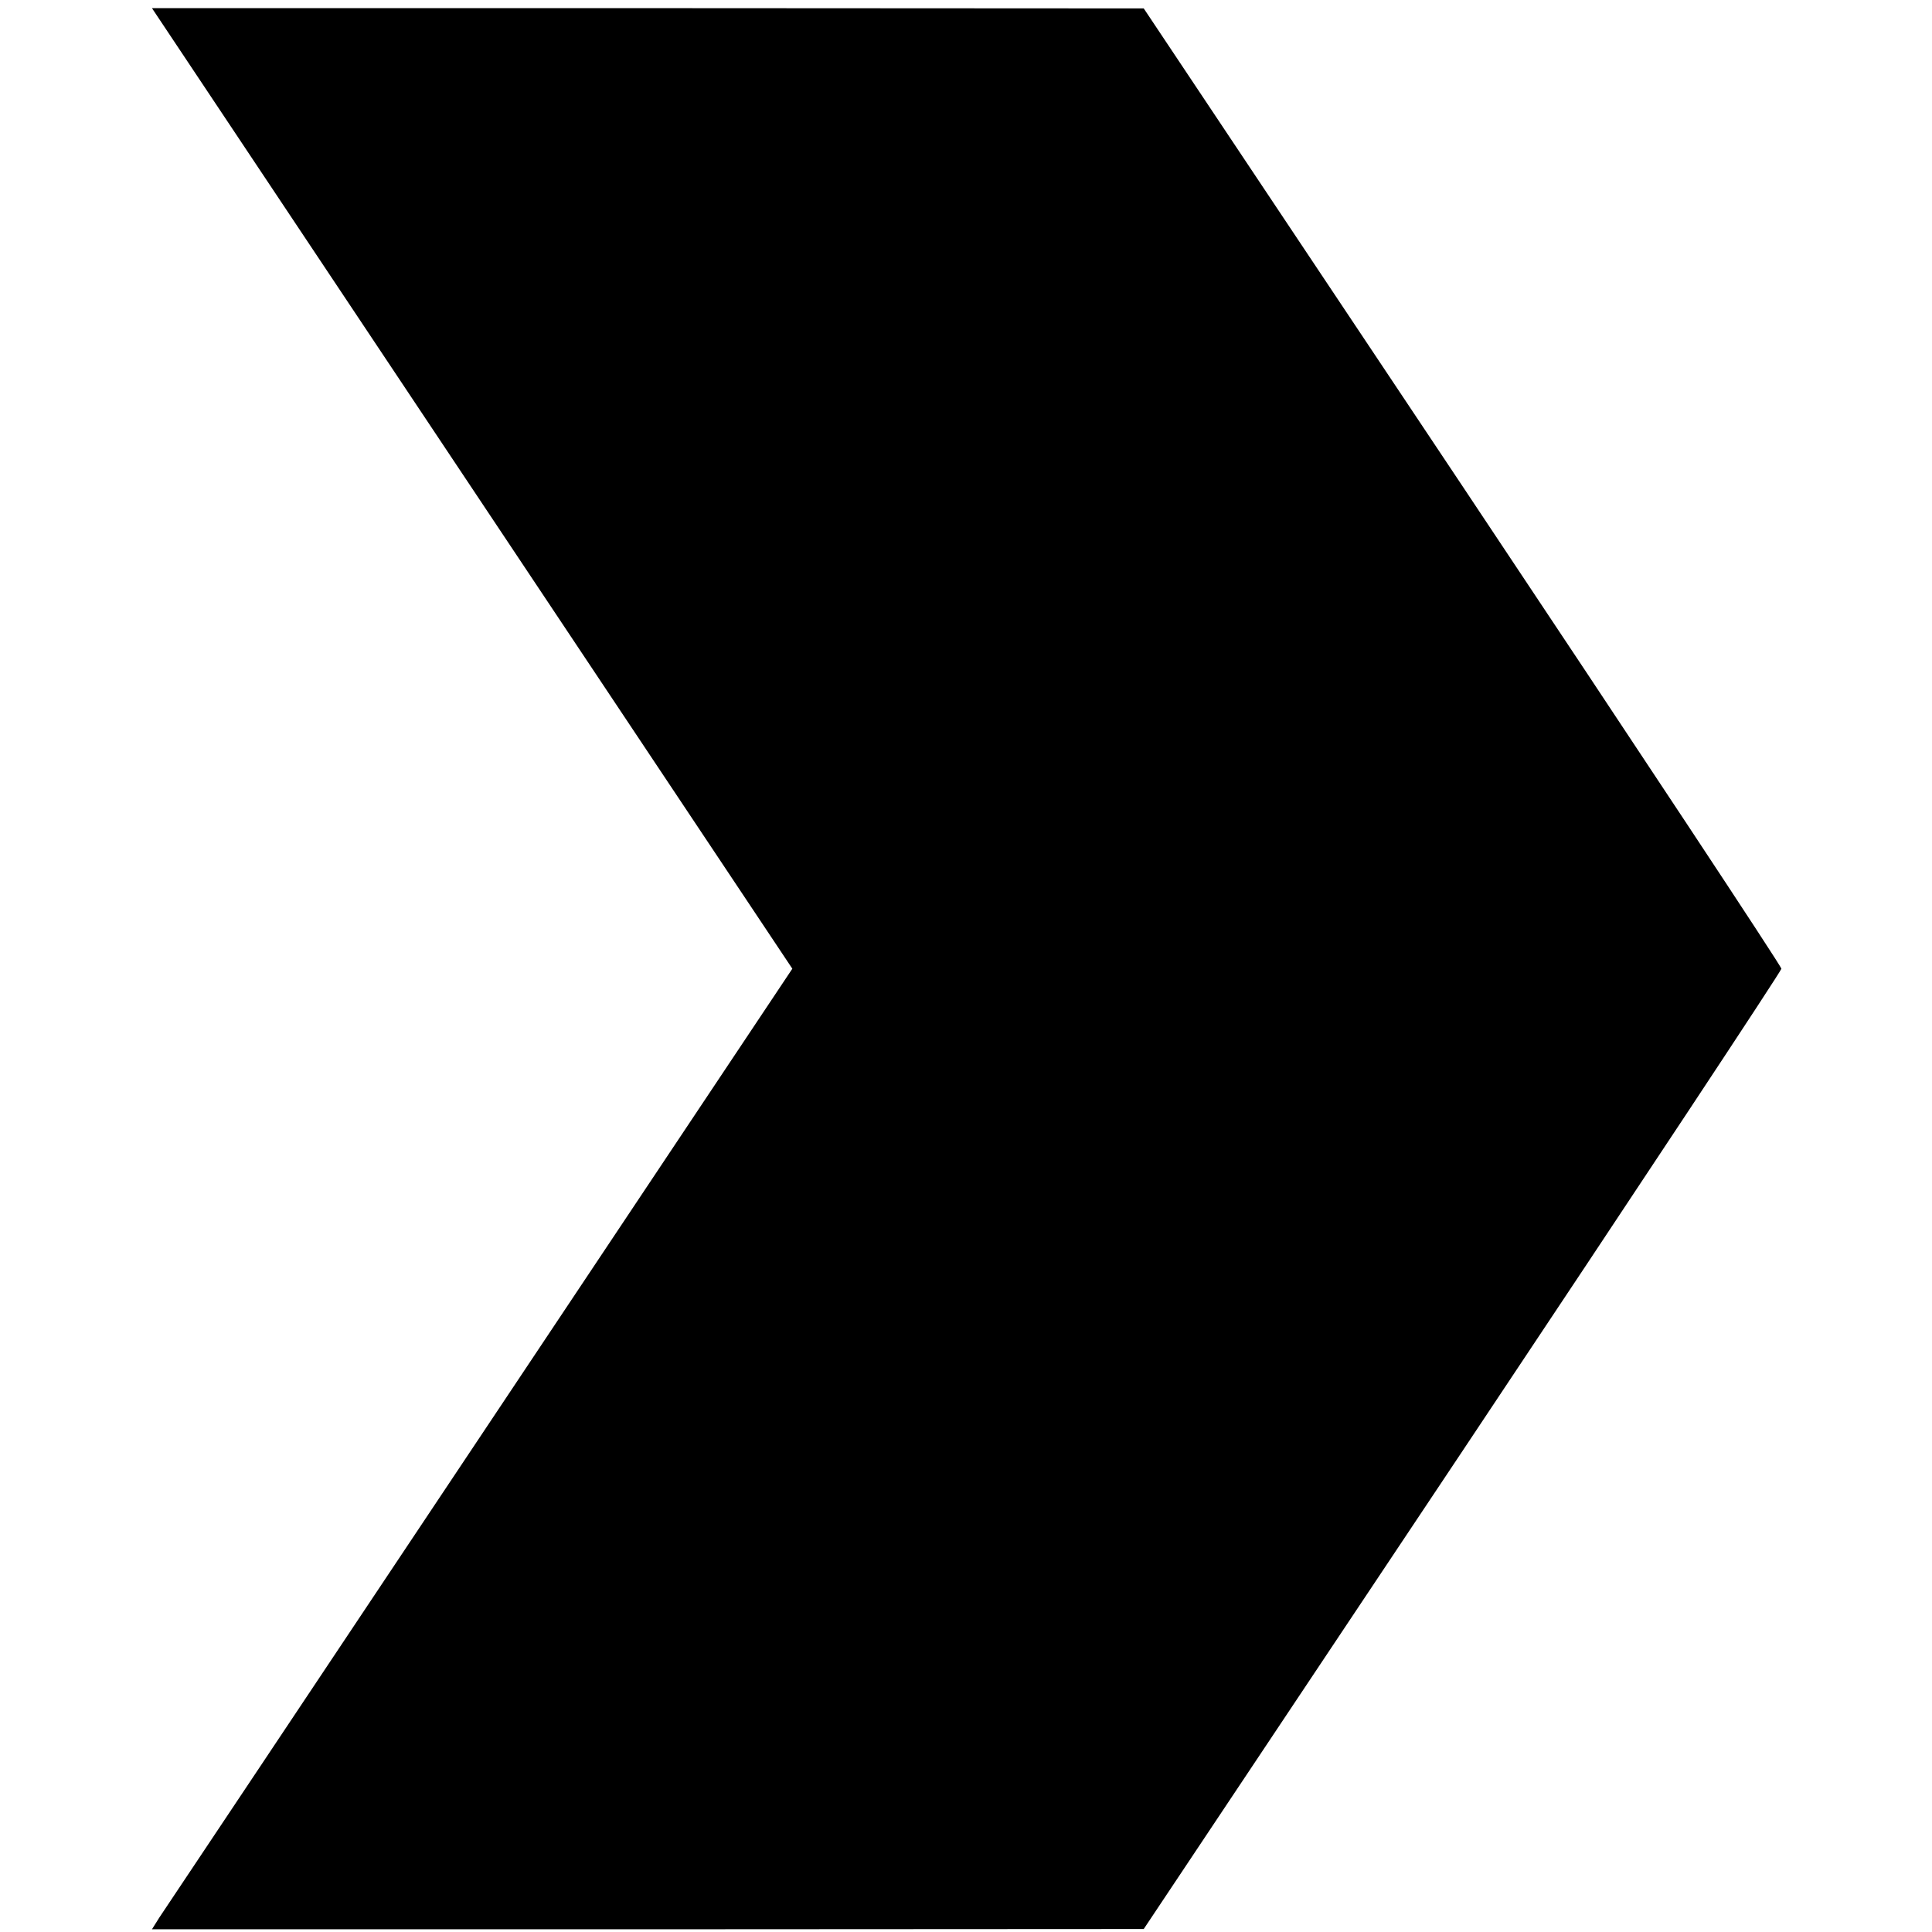 <svg version="1" xmlns="http://www.w3.org/2000/svg" width="949.333" height="949.333" viewBox="0 0 712 712"><path d="M74.8 31.2c10.4 15.6 63.5 95.2 118 177L292 357 176.8 529.7c-63.4 95-116.5 174.7-118.1 177L56 711h182.7l182.8-.1L539 534.7c64.6-96.9 117.5-176.9 117.5-177.7 0-.9-52.9-80.9-117.5-177.8L421.5 3.1 238.8 3H56l18.8 28.2z"/></svg>